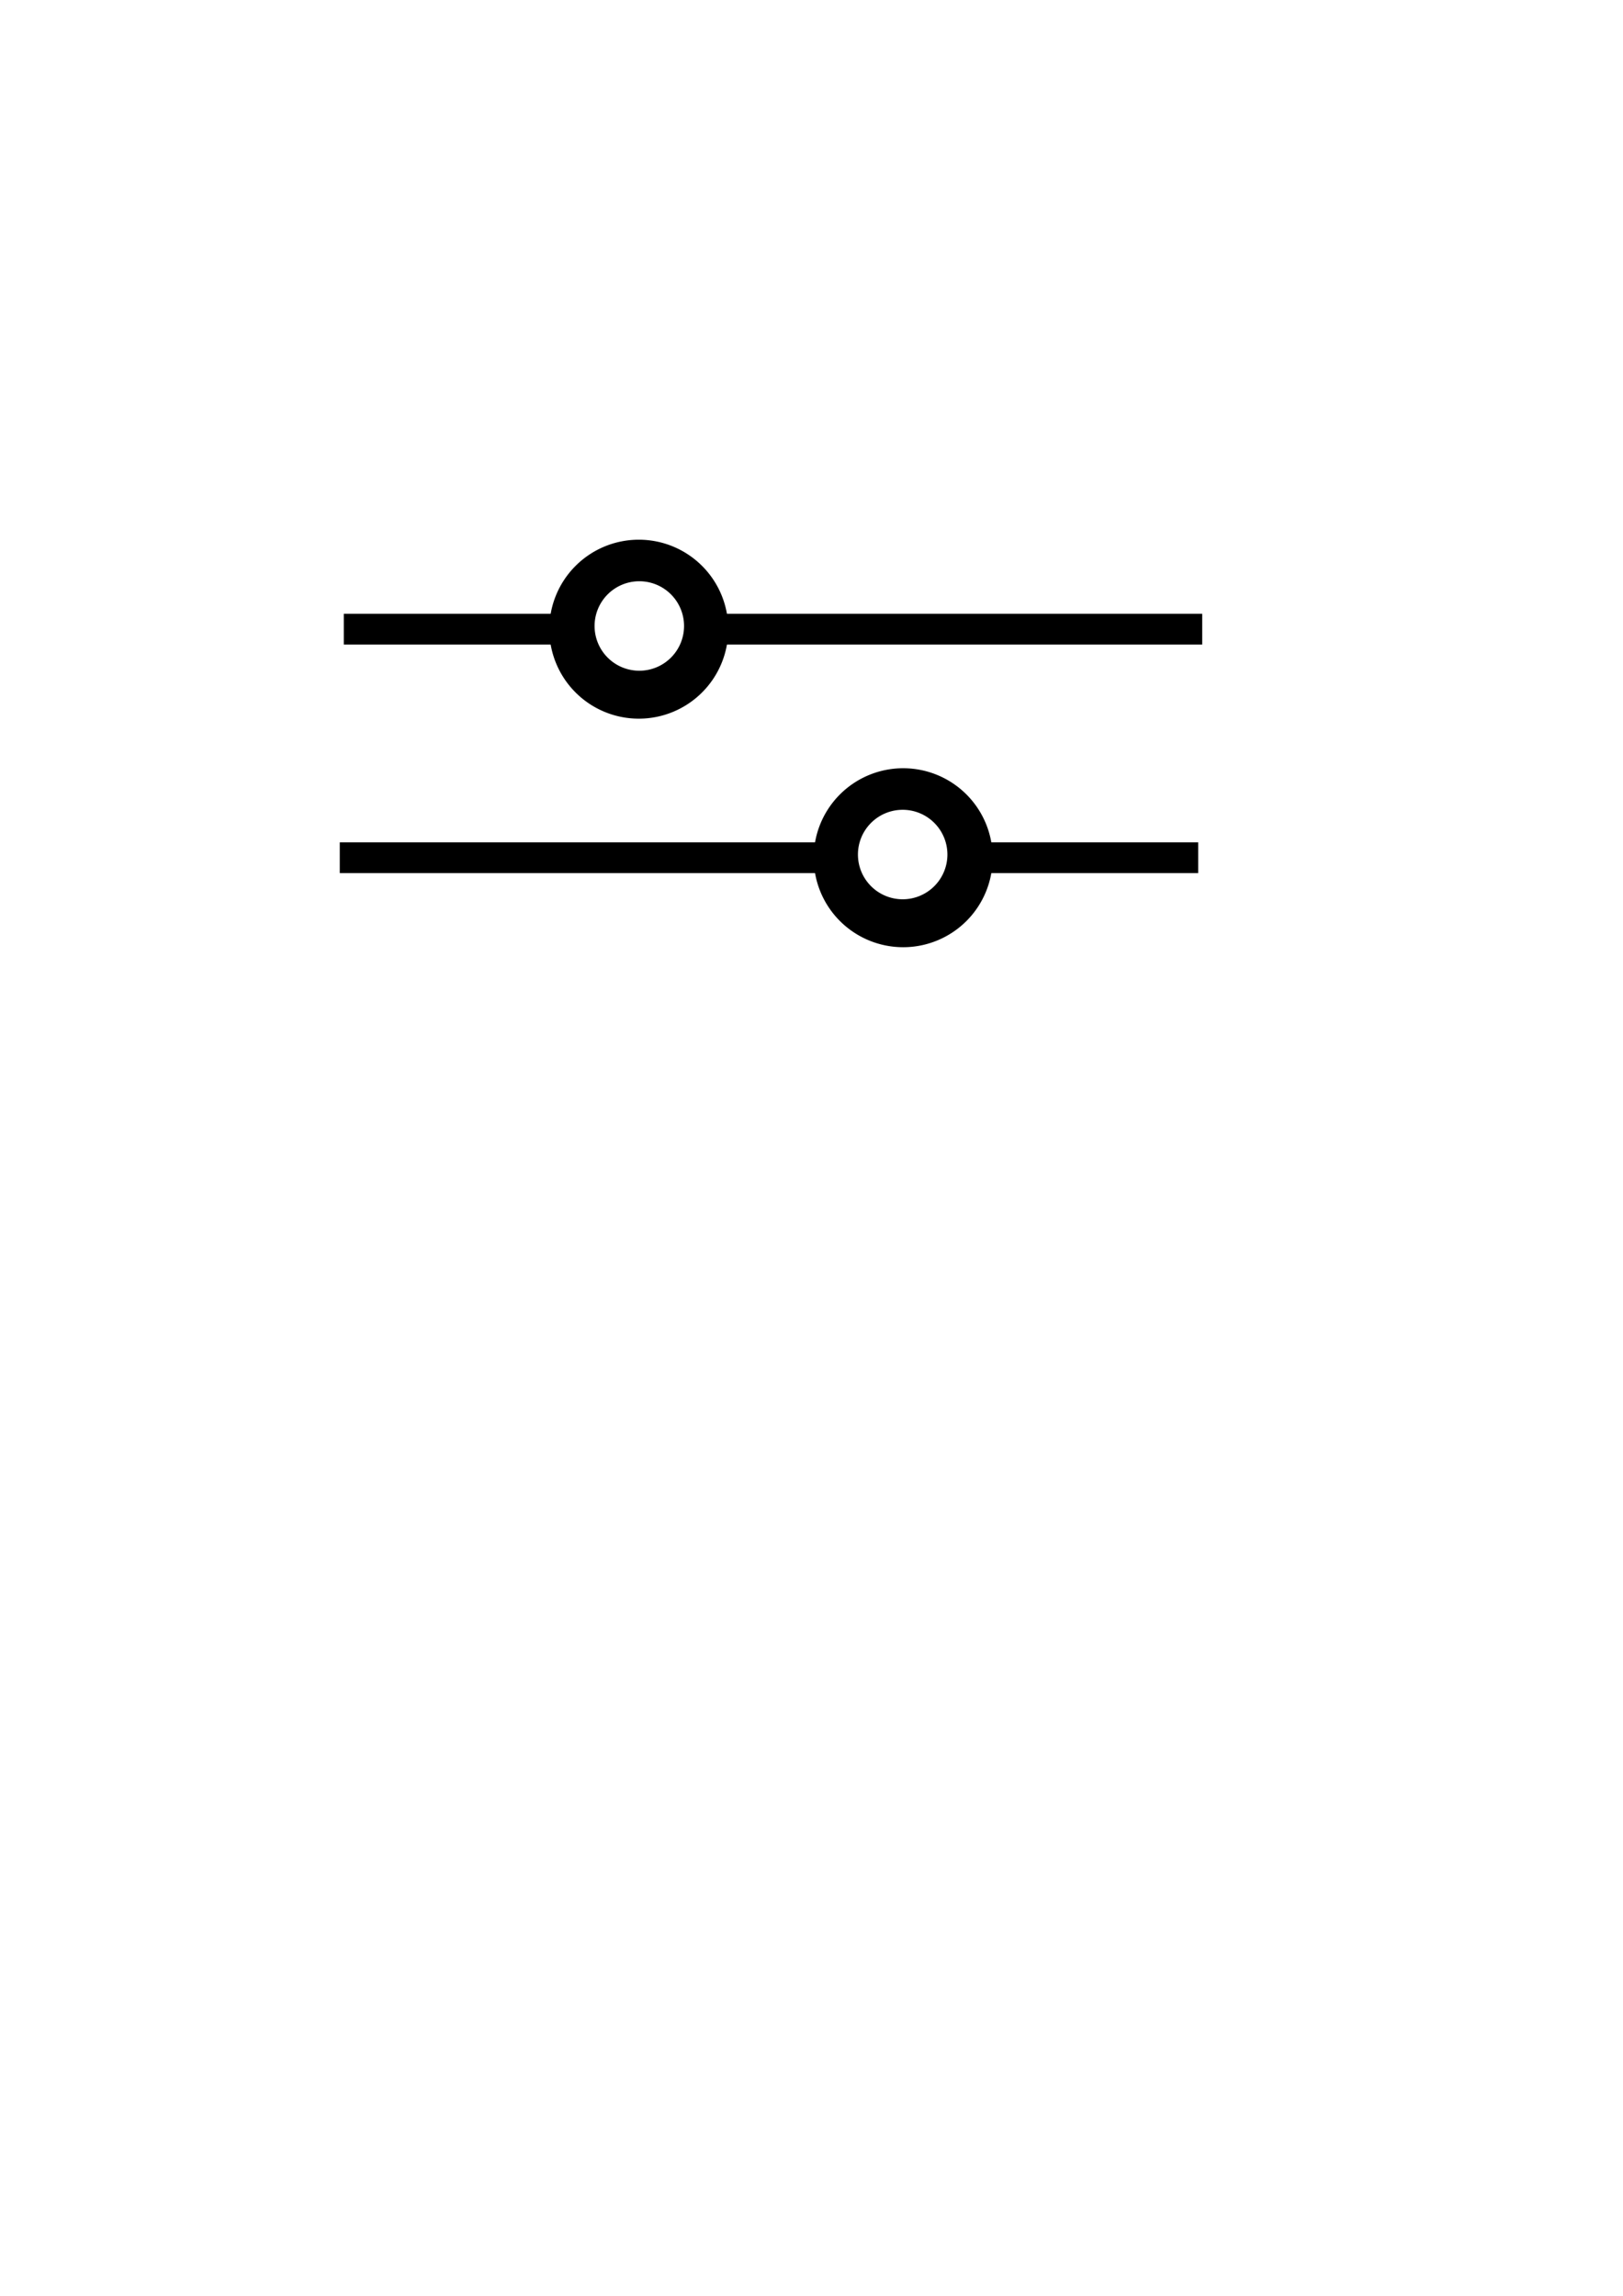 <?xml version="1.0" encoding="UTF-8" standalone="no"?>
<!-- Created with Inkscape (http://www.inkscape.org/) -->

<svg
   width="210mm"
   height="297mm"
   viewBox="0 0 210 297"
   version="1.1"
   id="svg1"
   inkscape:version="1.3.2 (091e20e, 2023-11-25, custom)"
   sodipodi:docname="slider-icon.svg"
   xmlns:inkscape="http://www.inkscape.org/namespaces/inkscape"
   xmlns:sodipodi="http://sodipodi.sourceforge.net/DTD/sodipodi-0.dtd"
   xmlns="http://www.w3.org/2000/svg"
   xmlns:svg="http://www.w3.org/2000/svg">
  <sodipodi:namedview
     id="namedview1"
     pagecolor="#505050"
     bordercolor="#eeeeee"
     borderopacity="1"
     inkscape:showpageshadow="0"
     inkscape:pageopacity="0"
     inkscape:pagecheckerboard="0"
     inkscape:deskcolor="#505050"
     inkscape:document-units="mm"
     inkscape:zoom="0.73139029"
     inkscape:cx="396.50513"
     inkscape:cy="561.25984"
     inkscape:window-width="1920"
     inkscape:window-height="1017"
     inkscape:window-x="-8"
     inkscape:window-y="-8"
     inkscape:window-maximized="1"
     inkscape:current-layer="layer1">
    <inkscape:page
       x="0"
       y="0"
       width="210"
       height="297"
       id="page1"
       margin="59.328 0 167.13"
       bleed="0" />
  </sodipodi:namedview>
  <defs
     id="defs1" />
  <g
     inkscape:label="Layer 1"
     inkscape:groupmode="layer"
     id="layer1">
    <path
       id="path1"
       style="fill:#000000;stroke-width:0.265"
       d="M 82.655,69.818 A 11.576,11.576 0 0 0 71.079,81.395 11.576,11.576 0 0 0 82.655,92.971 11.576,11.576 0 0 0 94.231,81.395 11.576,11.576 0 0 0 82.655,69.818 Z m 0.066,5.376 a 5.788,5.788 0 0 1 5.788,5.788 5.788,5.788 0 0 1 -5.788,5.788 5.788,5.788 0 0 1 -5.788,-5.788 5.788,5.788 0 0 1 5.788,-5.788 z" />
    <rect
       style="fill:#000000;stroke-width:0.18"
       id="rect1"
       width="62.945"
       height="3.979"
       x="92.609"
       y="79.405" />
    <rect
       style="fill:#000000;stroke-width:0.121"
       id="rect1-8"
       width="28.217"
       height="3.979"
       x="44.484"
       y="79.405" />
    <path
       id="path1-4"
       style="fill:#000000;stroke-width:0.265"
       d="m 116.863,99.384 a 11.576,11.576 0 0 1 11.576,11.577 11.576,11.576 0 0 1 -11.576,11.576 11.576,11.576 0 0 1 -11.577,-11.576 11.576,11.576 0 0 1 11.577,-11.577 z m -0.066,5.376 a 5.788,5.788 0 0 0 -5.788,5.788 5.788,5.788 0 0 0 5.788,5.788 5.788,5.788 0 0 0 5.788,-5.788 5.788,5.788 0 0 0 -5.788,-5.788 z" />
    <rect
       style="fill:#000000;stroke-width:0.18"
       id="rect1-85"
       width="62.945"
       height="3.979"
       x="-106.908"
       y="108.971"
       transform="scale(-1,1)" />
    <rect
       style="fill:#000000;stroke-width:0.121"
       id="rect1-8-7"
       width="28.217"
       height="3.979"
       x="-155.033"
       y="108.971"
       transform="scale(-1,1)" />
  </g>
</svg>

